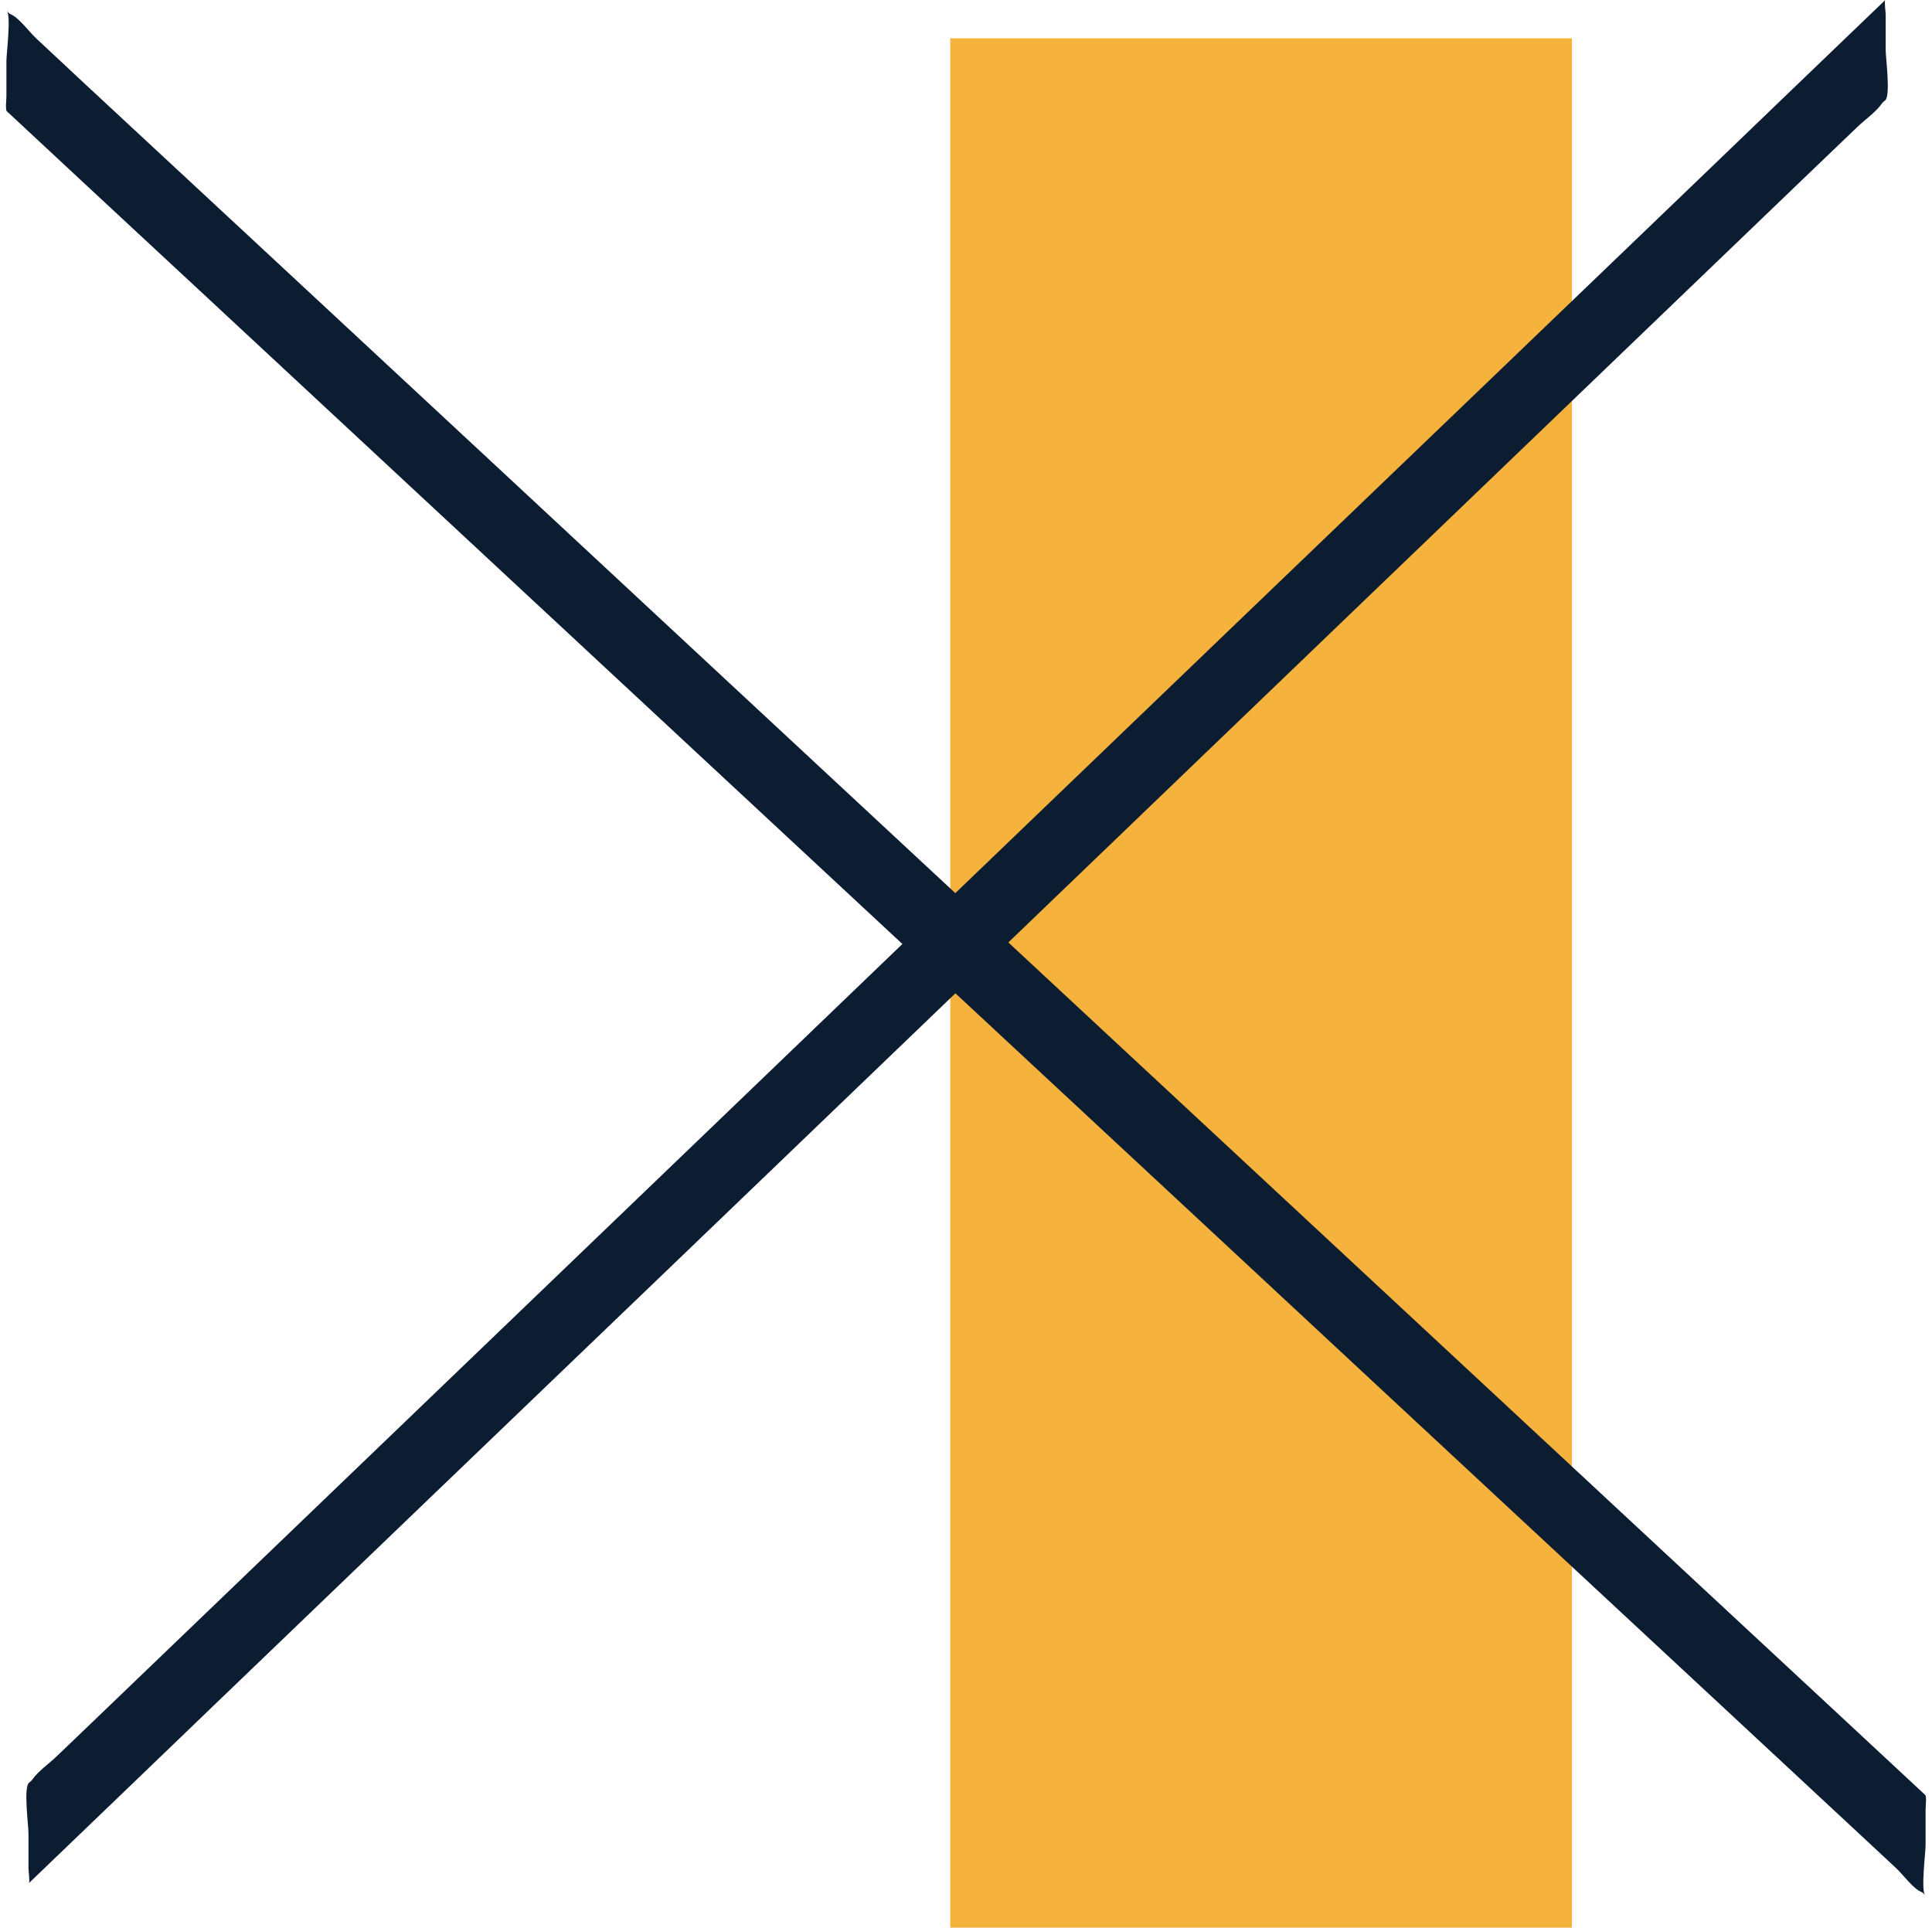 <?xml version="1.0" encoding="UTF-8"?><svg id="Layer_2" xmlns="http://www.w3.org/2000/svg" viewBox="0 0 96.37 96.16"><defs><style>.cls-1{fill:#f5b33e;}.cls-2{fill:#0c1d32;}</style></defs><g id="Icons"><g><rect class="cls-1" x="47.4" y="1.91" width="31.01" height="94.25"/><path class="cls-2" d="M.34,5.55c3.18,2.96,6.36,5.92,9.55,8.88,7.61,7.08,15.22,14.15,22.83,21.23,9.23,8.58,18.46,17.17,27.69,25.75,7.95,7.4,15.9,14.79,23.86,22.19l7.86,7.31,2.46,2.29c.33,.31,.85,1.03,1.27,1.19,.06,.02,.12,.11,.17,.15-.22-.21,.02-2.15,.02-2.5,0-.59,0-1.18,0-1.77,0-.13,.06-.66-.02-.73-3.18-2.96-6.36-5.92-9.55-8.88-7.61-7.08-15.22-14.15-22.83-21.23-9.23-8.58-18.46-17.17-27.69-25.75-7.95-7.4-15.9-14.79-23.86-22.19L4.24,4.19,1.78,1.89c-.33-.31-.85-1.03-1.27-1.19-.06-.02-.12-.11-.17-.15,.22,.21-.02,2.15-.02,2.5,0,.59,0,1.18,0,1.77,0,.13-.06,.66,.02,.73H.34Z"/><path class="cls-2" d="M1.44,93.94c3.09-2.97,6.18-5.93,9.26-8.9,7.35-7.06,14.7-14.12,22.06-21.18,8.92-8.57,17.84-17.13,26.75-25.7,7.71-7.41,15.42-14.81,23.13-22.22,2.53-2.43,5.07-4.87,7.6-7.3l2.4-2.3c.38-.37,.94-.75,1.24-1.19,.04-.06,.11-.1,.16-.15,.27-.26,.02-2.11,.02-2.5,0-.59,0-1.18,0-1.77,0-.11-.08-.68-.02-.73-3.09,2.97-6.18,5.93-9.26,8.9-7.35,7.06-14.7,14.12-22.06,21.18-8.92,8.57-17.84,17.13-26.75,25.7-7.71,7.41-15.42,14.81-23.13,22.22l-7.6,7.3-2.4,2.3c-.38,.37-.94,.75-1.24,1.19-.04,.06-.11,.1-.16,.15-.27,.26-.02,2.11-.02,2.5,0,.59,0,1.18,0,1.77,0,.11,.08,.68,.02,.73h0Z"/></g></g></svg>
